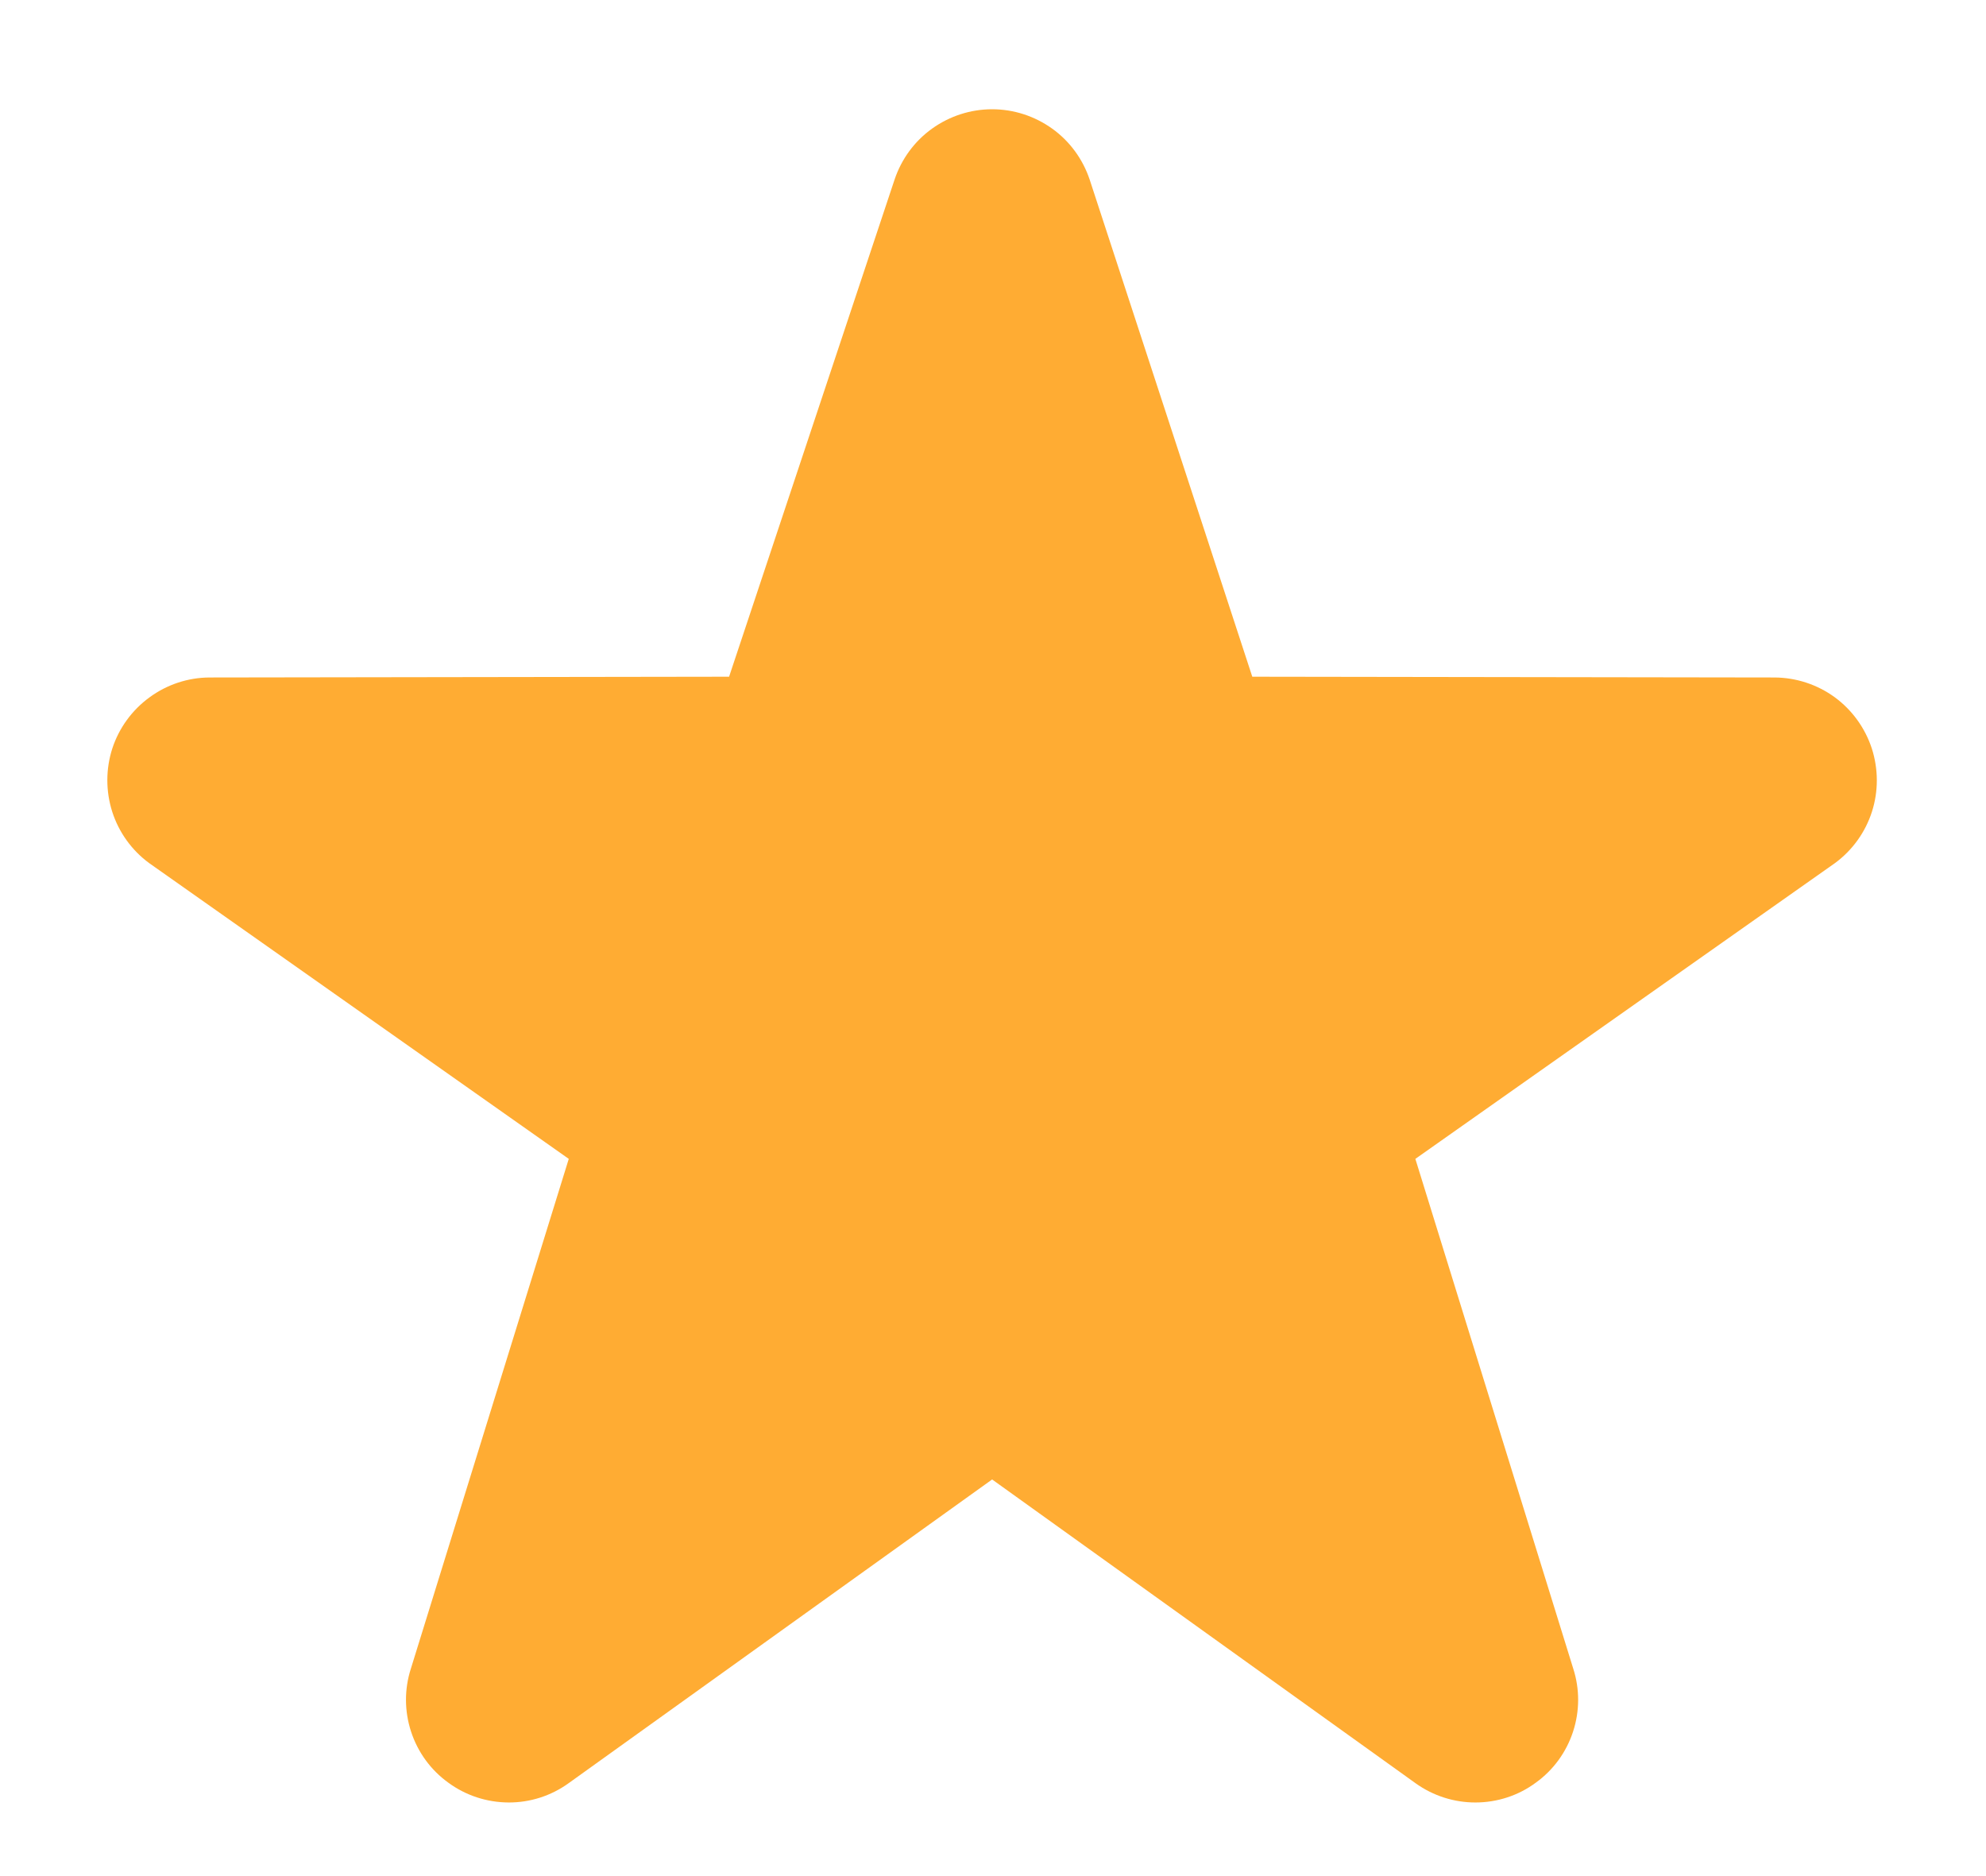 <svg xmlns="http://www.w3.org/2000/svg" width="18" height="17" viewBox="0 0 18 17" fill="none">
  <g clip-path="url(#clip0_4125_1774)">
    <path d="M13.372 16.333C13.182 16.333 12.992 16.275 12.829 16.158L8.992 13.406L5.154 16.158C4.995 16.273 4.804 16.334 4.609 16.333C4.413 16.332 4.222 16.27 4.064 16.154C3.905 16.04 3.787 15.878 3.726 15.692C3.665 15.506 3.664 15.306 3.724 15.12L5.155 10.501L1.352 7.821C1.194 7.705 1.077 7.542 1.017 7.355C0.958 7.169 0.958 6.968 1.018 6.782C1.079 6.596 1.197 6.434 1.355 6.319C1.513 6.203 1.703 6.14 1.898 6.139L6.608 6.132L8.108 1.627C8.17 1.442 8.288 1.28 8.447 1.166C8.606 1.052 8.796 0.99 8.992 0.99C9.188 0.99 9.378 1.052 9.537 1.166C9.696 1.28 9.814 1.442 9.876 1.627L11.35 6.132L16.084 6.139C16.28 6.14 16.471 6.203 16.629 6.318C16.787 6.434 16.904 6.596 16.965 6.782C17.025 6.969 17.026 7.169 16.966 7.356C16.906 7.542 16.789 7.705 16.631 7.821L12.828 10.501L14.259 15.12C14.319 15.306 14.318 15.506 14.257 15.692C14.196 15.878 14.078 16.04 13.919 16.154C13.761 16.271 13.569 16.333 13.372 16.333Z" fill="#FFAC33"/>
  </g>
  <defs>
    <clipPath id="clip0_4125_1774">
      <rect width="16.981" height="16.981" fill="white" transform="translate(0.5)"/>
    </clipPath>
  </defs>
</svg>